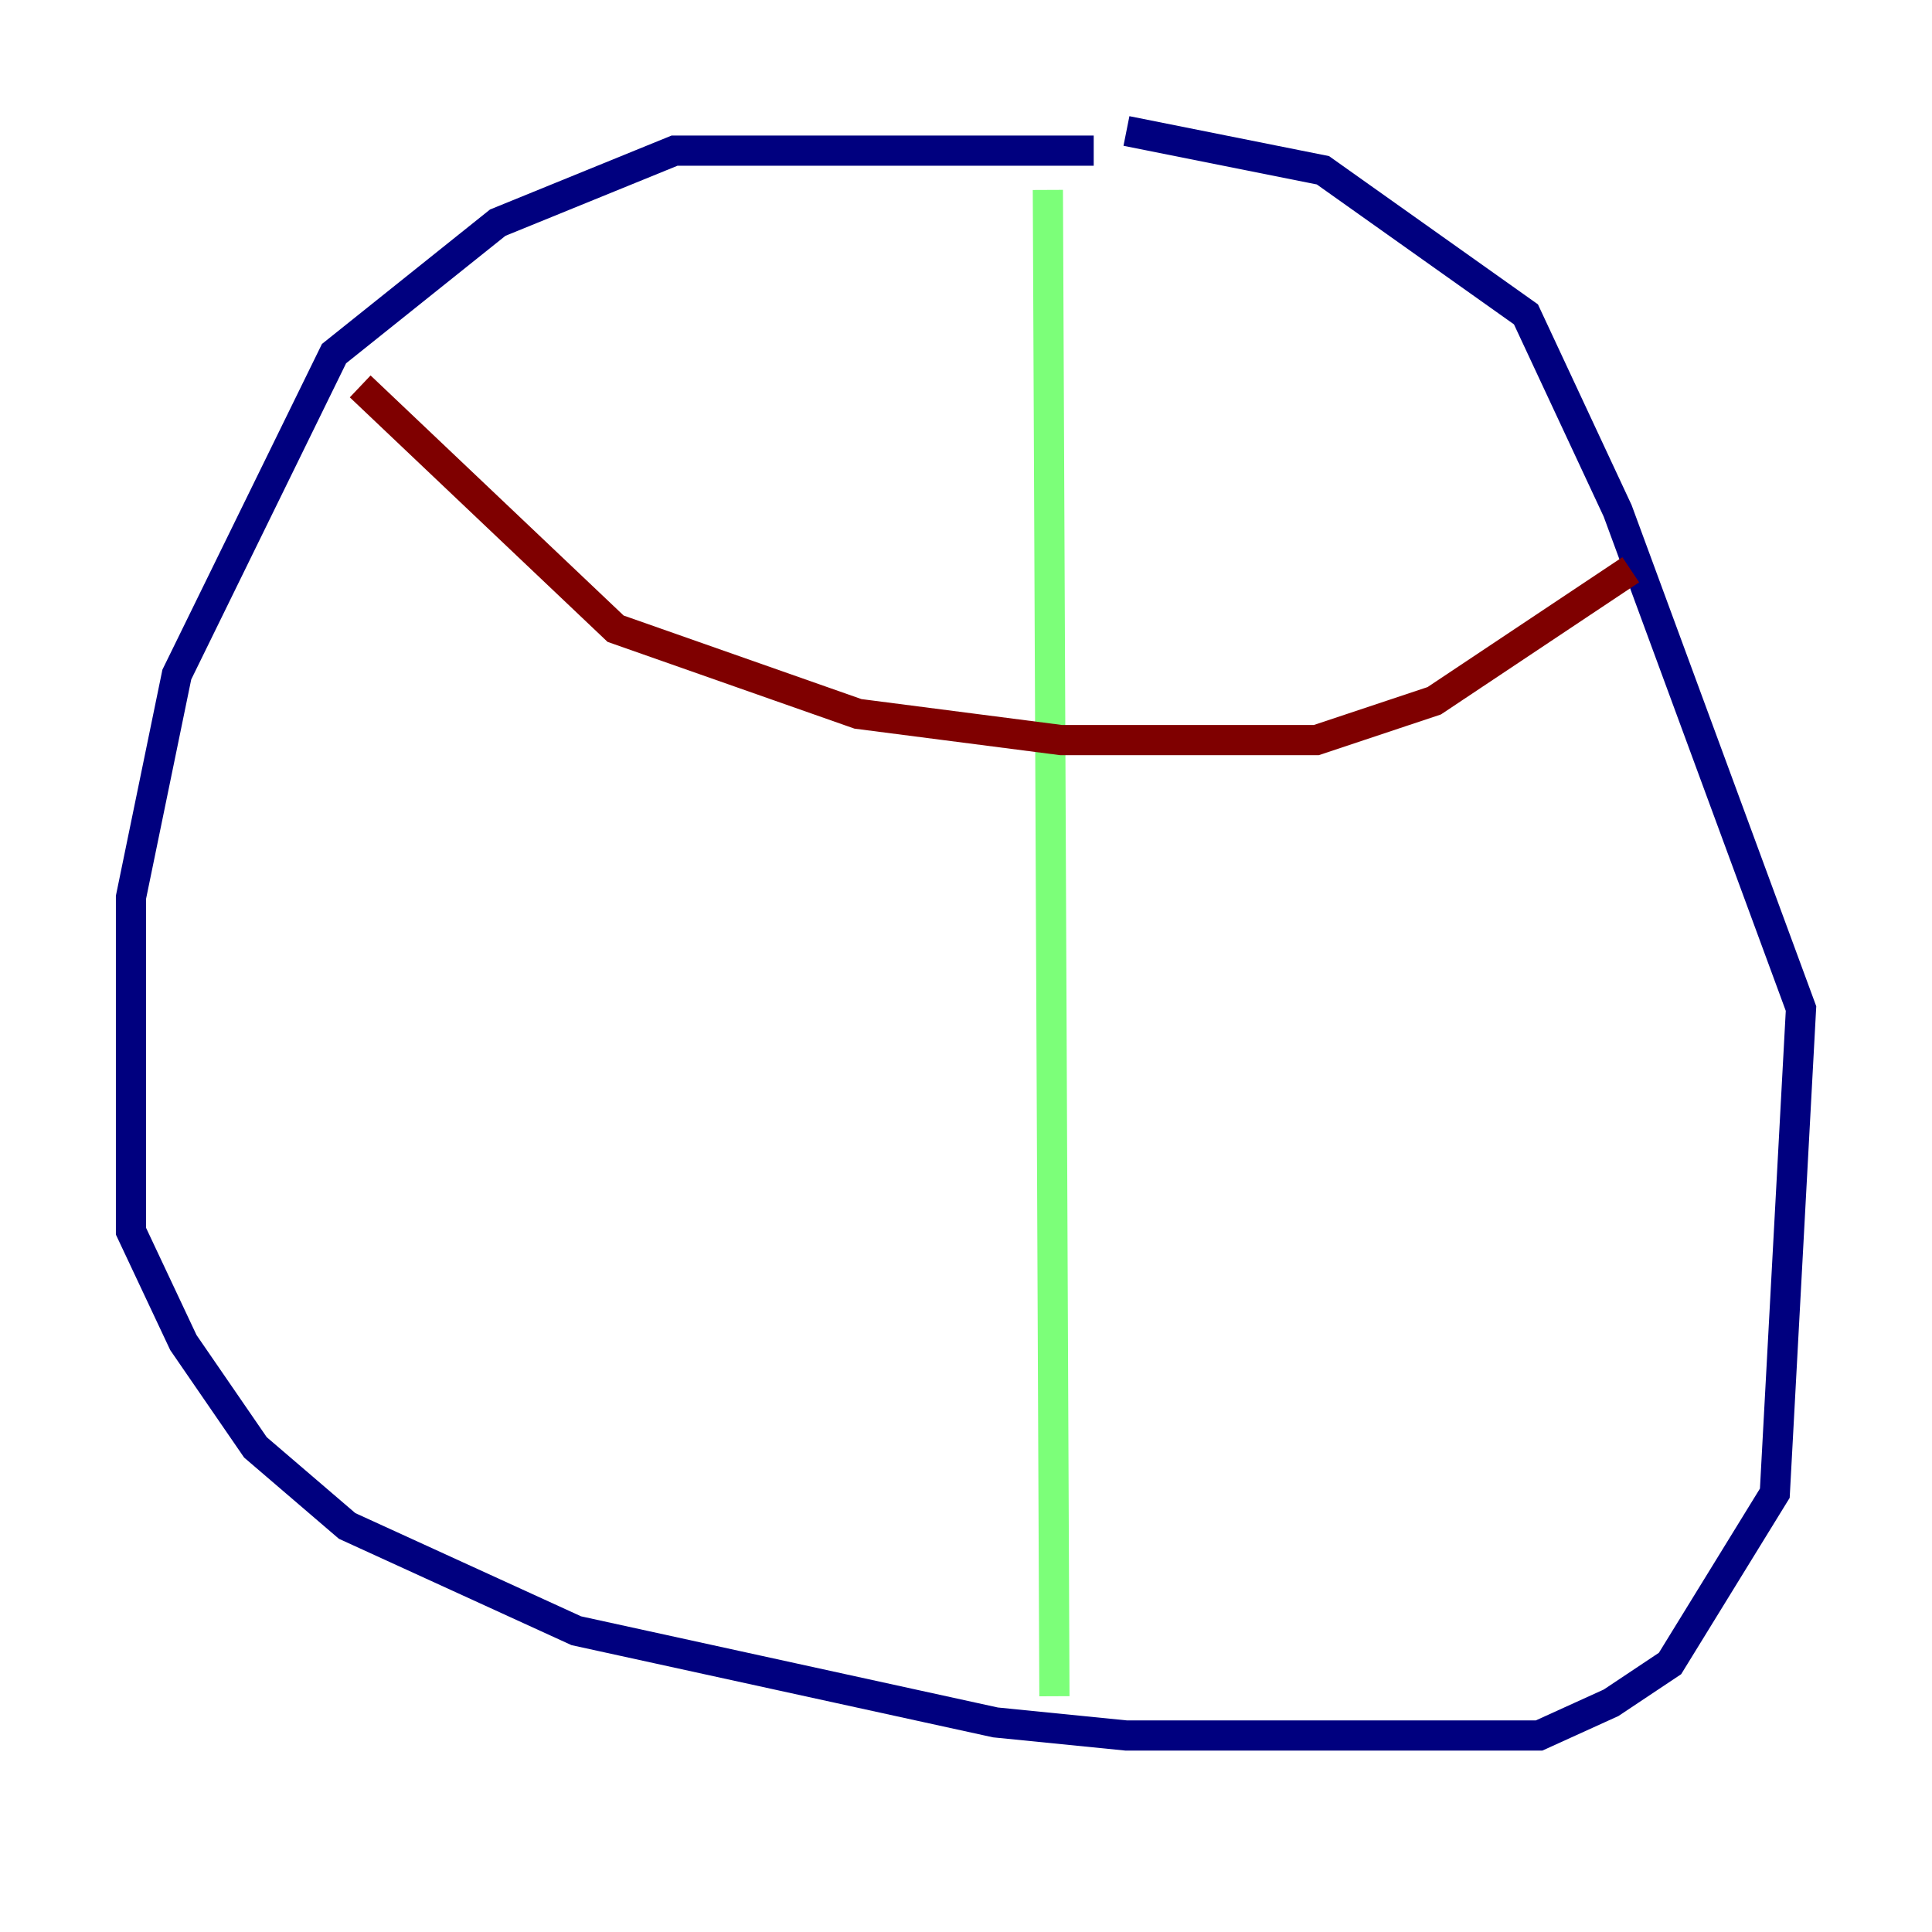 <?xml version="1.0" encoding="utf-8" ?>
<svg baseProfile="tiny" height="128" version="1.2" viewBox="0,0,128,128" width="128" xmlns="http://www.w3.org/2000/svg" xmlns:ev="http://www.w3.org/2001/xml-events" xmlns:xlink="http://www.w3.org/1999/xlink"><defs /><polyline fill="none" points="72.461,9.98 44.691,9.98 32.976,14.752 22.129,23.43 11.715,44.691 8.678,59.444 8.678,81.573 12.149,88.949 16.922,95.891 22.997,101.098 38.183,108.041 65.953,114.115 74.63,114.983 101.966,114.983 106.739,112.814 110.644,110.21 117.586,98.929 119.322,66.82 107.173,33.844 101.098,20.827 87.647,11.281 74.63,8.678" stroke="#00007f" stroke-width="2" /><polyline fill="none" points="69.424,12.583 69.858,112.38" stroke="#7cff79" stroke-width="2" /><polyline fill="none" points="23.864,25.6 40.786,41.654 56.841,47.295 70.291,49.031 87.214,49.031 95.024,46.427 108.041,37.749" stroke="#7f0000" stroke-width="2" /></svg>